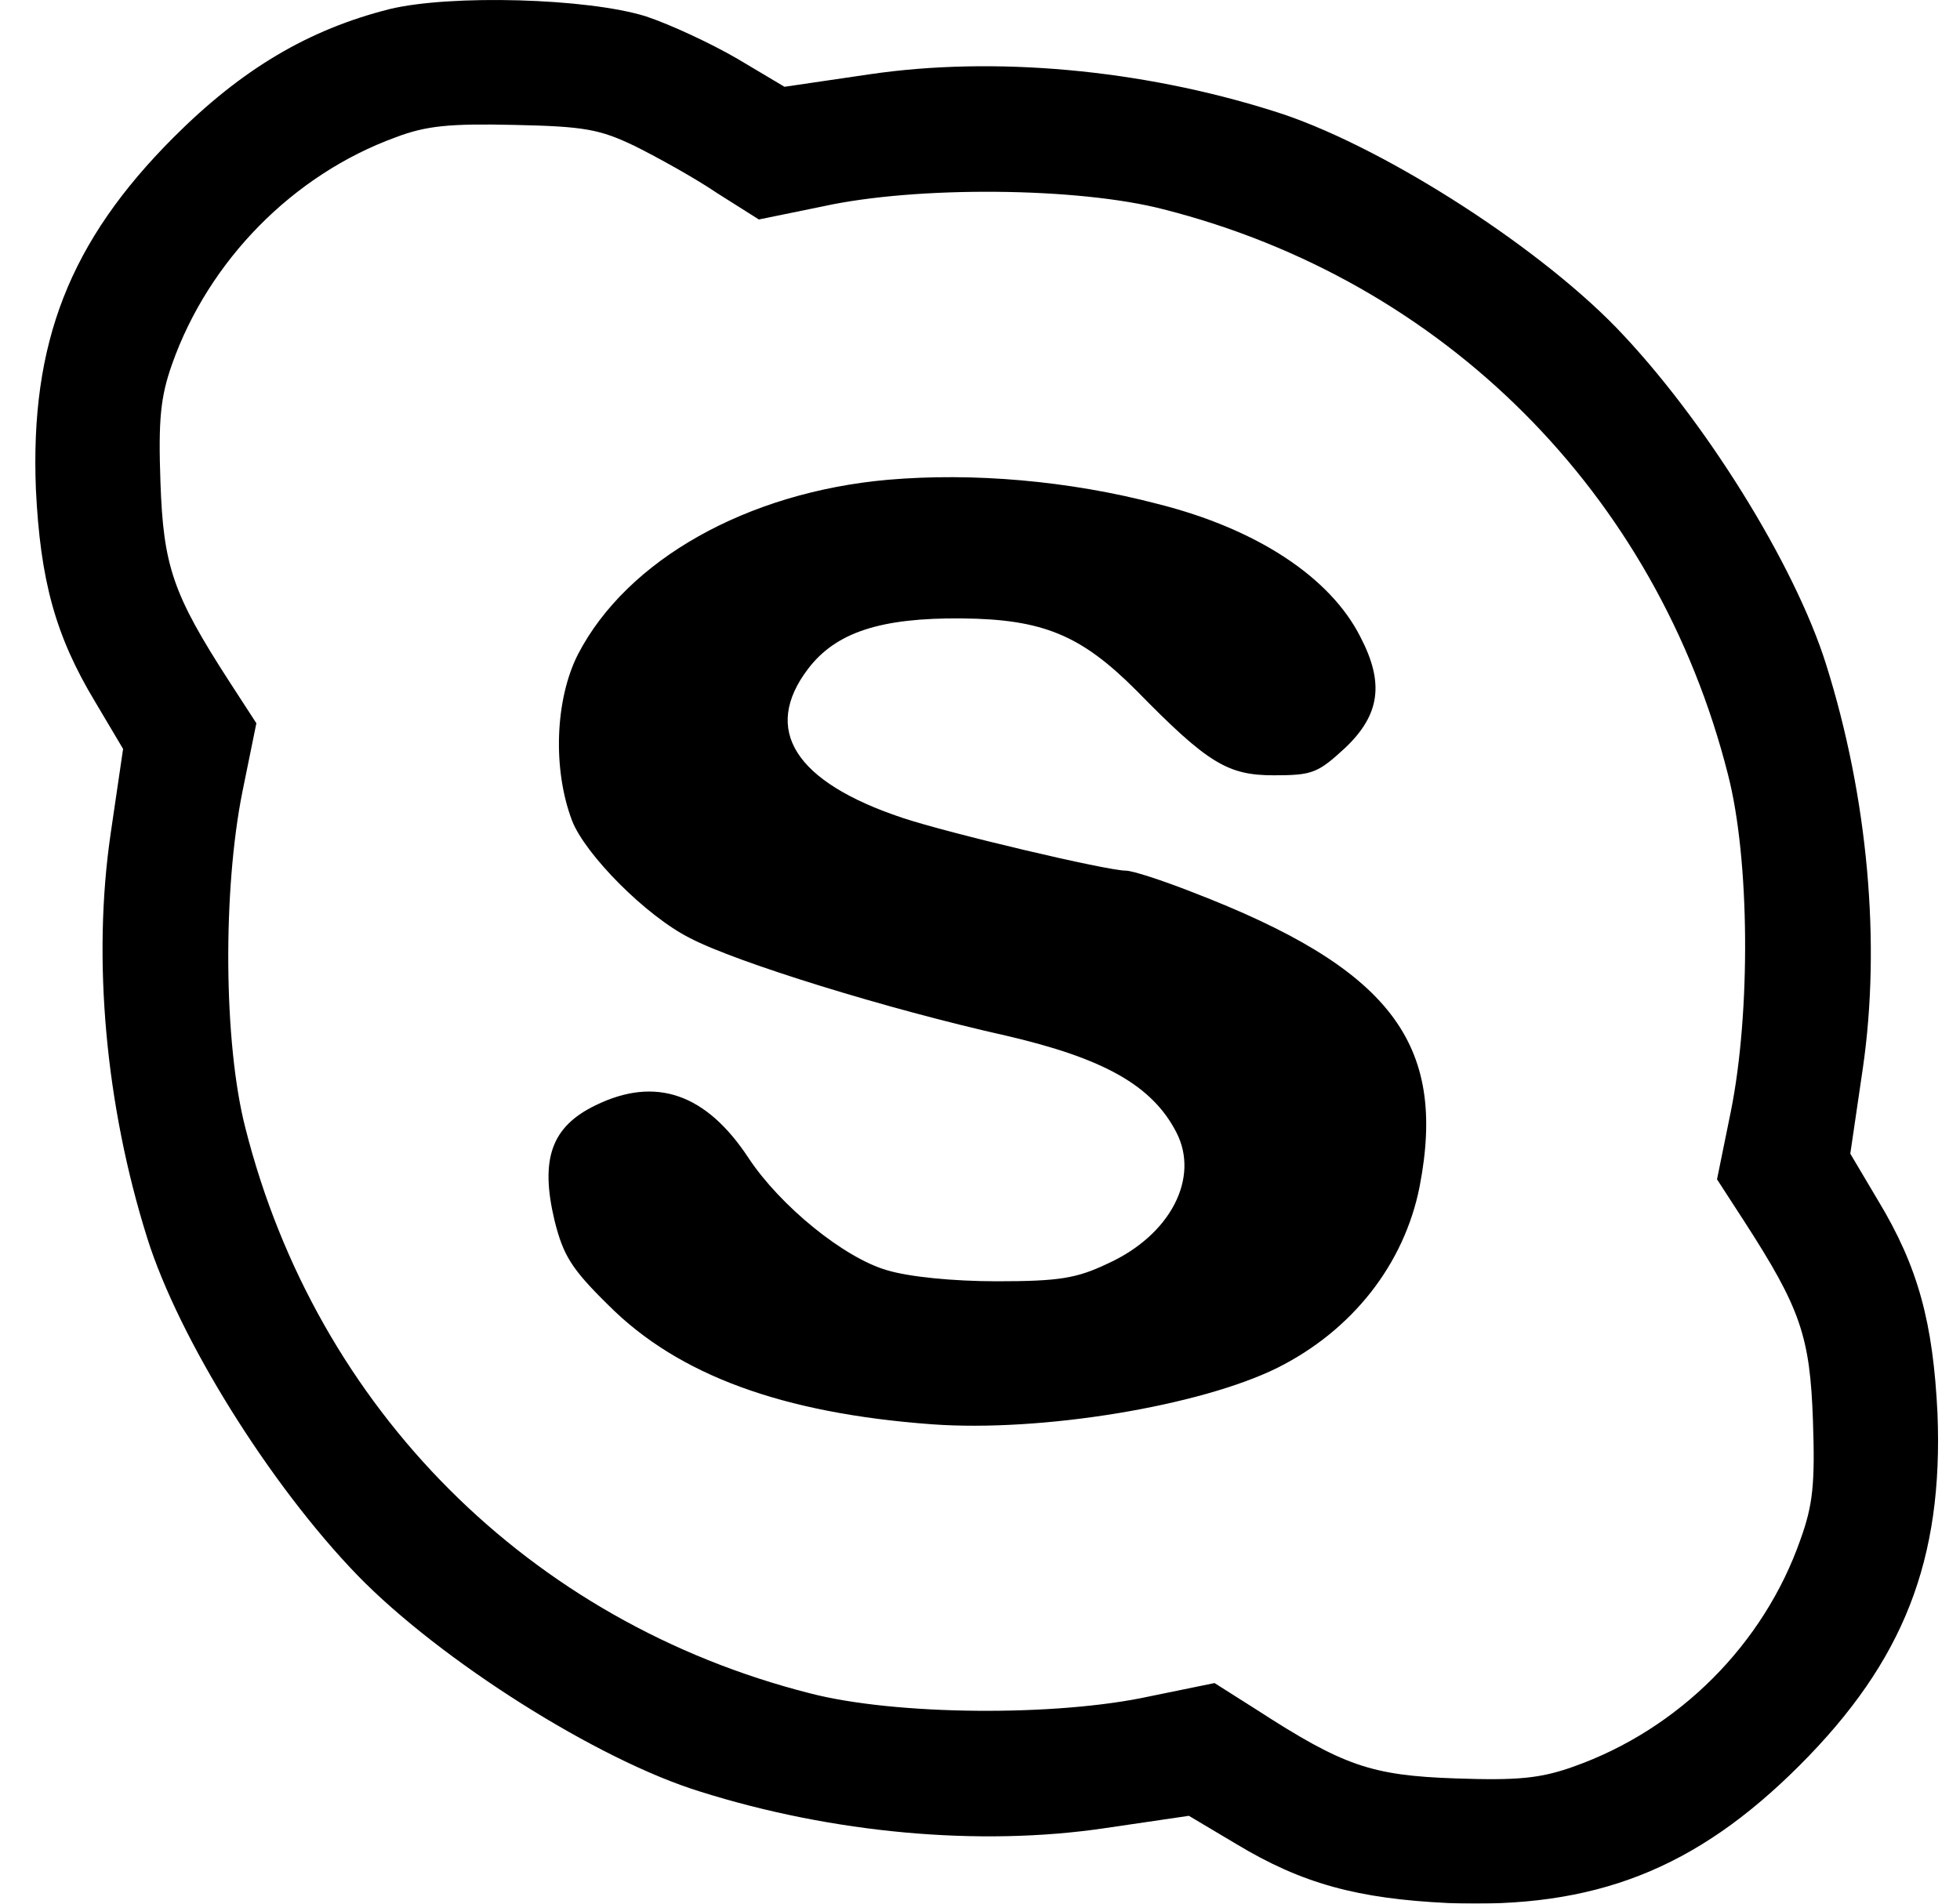 <svg version="1.1" xmlns="http://www.w3.org/2000/svg" xmlns:xlink="http://www.w3.org/1999/xlink" width="35" height="34" viewBox="0 0 35 34"><defs><filter id="skype-fx" filterUnits="userSpaceOnUse"><feFlood flood-color="#FF2F4F" flood-opacity="1.000"/><feComposite operator="in" in2="SourceGraphic"/><feBlend mode="normal" in2="SourceGraphic" result="colorOverlay"/></filter></defs><path id="skype" d="M32.139,31.527 C30.281,33.387 28.476,34.094 25.860,33.989 C24.251,33.911 23.257,33.649 22.067,32.929 C22.067,32.929 21.230,32.431 21.230,32.431 C21.230,32.431 19.712,32.654 19.712,32.654 C17.489,32.981 14.873,32.745 12.505,31.999 C10.674,31.436 7.861,29.655 6.383,28.135 C4.814,26.511 3.192,23.905 2.629,22.111 C1.884,19.741 1.648,17.134 1.975,14.895 C1.975,14.895 2.198,13.376 2.198,13.376 C2.198,13.376 1.701,12.538 1.701,12.538 C0.981,11.346 0.720,10.350 0.641,8.740 C0.536,6.120 1.243,4.313 3.100,2.453 C4.317,1.235 5.507,0.528 6.959,0.162 C8.045,-0.100 10.491,-0.035 11.537,0.293 C11.969,0.437 12.701,0.777 13.172,1.052 C13.172,1.052 14.009,1.550 14.009,1.550 C14.009,1.550 15.527,1.327 15.527,1.327 C17.750,1.000 20.366,1.235 22.734,1.982 C24.565,2.545 27.377,4.326 28.856,5.845 C30.425,7.469 32.047,10.075 32.610,11.870 C33.355,14.240 33.591,16.846 33.264,19.086 C33.264,19.086 33.041,20.605 33.041,20.605 C33.041,20.605 33.538,21.443 33.538,21.443 C34.258,22.635 34.519,23.630 34.598,25.241 C34.703,27.860 33.996,29.668 32.139,31.527 zM32.374,25.372 C32.322,23.866 32.152,23.368 31.145,21.810 C31.145,21.810 30.661,21.063 30.661,21.063 C30.661,21.063 30.909,19.845 30.909,19.845 C31.262,18.090 31.249,15.353 30.857,13.834 C29.588,8.818 25.782,5.007 20.772,3.737 C19.255,3.344 16.377,3.318 14.703,3.684 C14.703,3.684 13.551,3.920 13.551,3.920 C13.551,3.920 12.806,3.449 12.806,3.449 C12.400,3.174 11.733,2.807 11.341,2.611 C10.713,2.309 10.438,2.257 9.183,2.231 C8.032,2.205 7.613,2.244 7.064,2.453 C5.232,3.121 3.728,4.654 3.074,6.500 C2.865,7.090 2.826,7.496 2.865,8.609 C2.917,10.115 3.087,10.612 4.094,12.171 C4.094,12.171 4.578,12.917 4.578,12.917 C4.578,12.917 4.330,14.135 4.330,14.135 C3.977,15.890 3.990,18.627 4.382,20.147 C5.651,25.162 9.457,28.973 14.467,30.244 C15.984,30.637 18.862,30.663 20.536,30.296 C20.536,30.296 21.688,30.060 21.688,30.060 C21.688,30.060 22.433,30.532 22.433,30.532 C23.990,31.540 24.487,31.711 25.991,31.763 C27.103,31.802 27.508,31.763 28.097,31.553 C29.980,30.886 31.498,29.366 32.152,27.494 C32.374,26.878 32.413,26.498 32.374,25.372 zM16.115,14.607 C16.939,14.882 19.765,15.550 20.105,15.550 C20.223,15.550 20.746,15.720 21.282,15.930 C24.827,17.292 25.847,18.627 25.350,21.194 C25.075,22.582 24.147,23.761 22.812,24.429 C21.439,25.110 18.601,25.582 16.638,25.438 C13.970,25.241 12.113,24.560 10.870,23.316 C10.203,22.661 10.059,22.425 9.902,21.797 C9.640,20.697 9.850,20.120 10.635,19.741 C11.707,19.217 12.610,19.531 13.368,20.684 C13.931,21.535 15.069,22.465 15.841,22.687 C16.233,22.805 17.018,22.884 17.803,22.884 C18.914,22.884 19.228,22.831 19.778,22.569 C20.903,22.059 21.426,21.037 21.007,20.225 C20.576,19.387 19.712,18.902 17.960,18.496 C15.854,18.025 13.146,17.187 12.322,16.755 C11.537,16.362 10.451,15.262 10.216,14.659 C9.863,13.729 9.915,12.485 10.321,11.686 C11.197,9.997 13.342,8.792 15.854,8.569 C17.371,8.438 19.085,8.583 20.680,9.002 C22.446,9.447 23.754,10.311 24.291,11.372 C24.722,12.197 24.644,12.760 24.029,13.350 C23.532,13.808 23.440,13.847 22.747,13.847 C21.923,13.847 21.570,13.638 20.288,12.328 C19.307,11.346 18.627,11.058 17.175,11.045 C15.723,11.032 14.925,11.293 14.428,11.948 C13.604,13.035 14.192,13.965 16.115,14.607 z" fill="#000000" filter="url(#skype-fx)" /></svg>